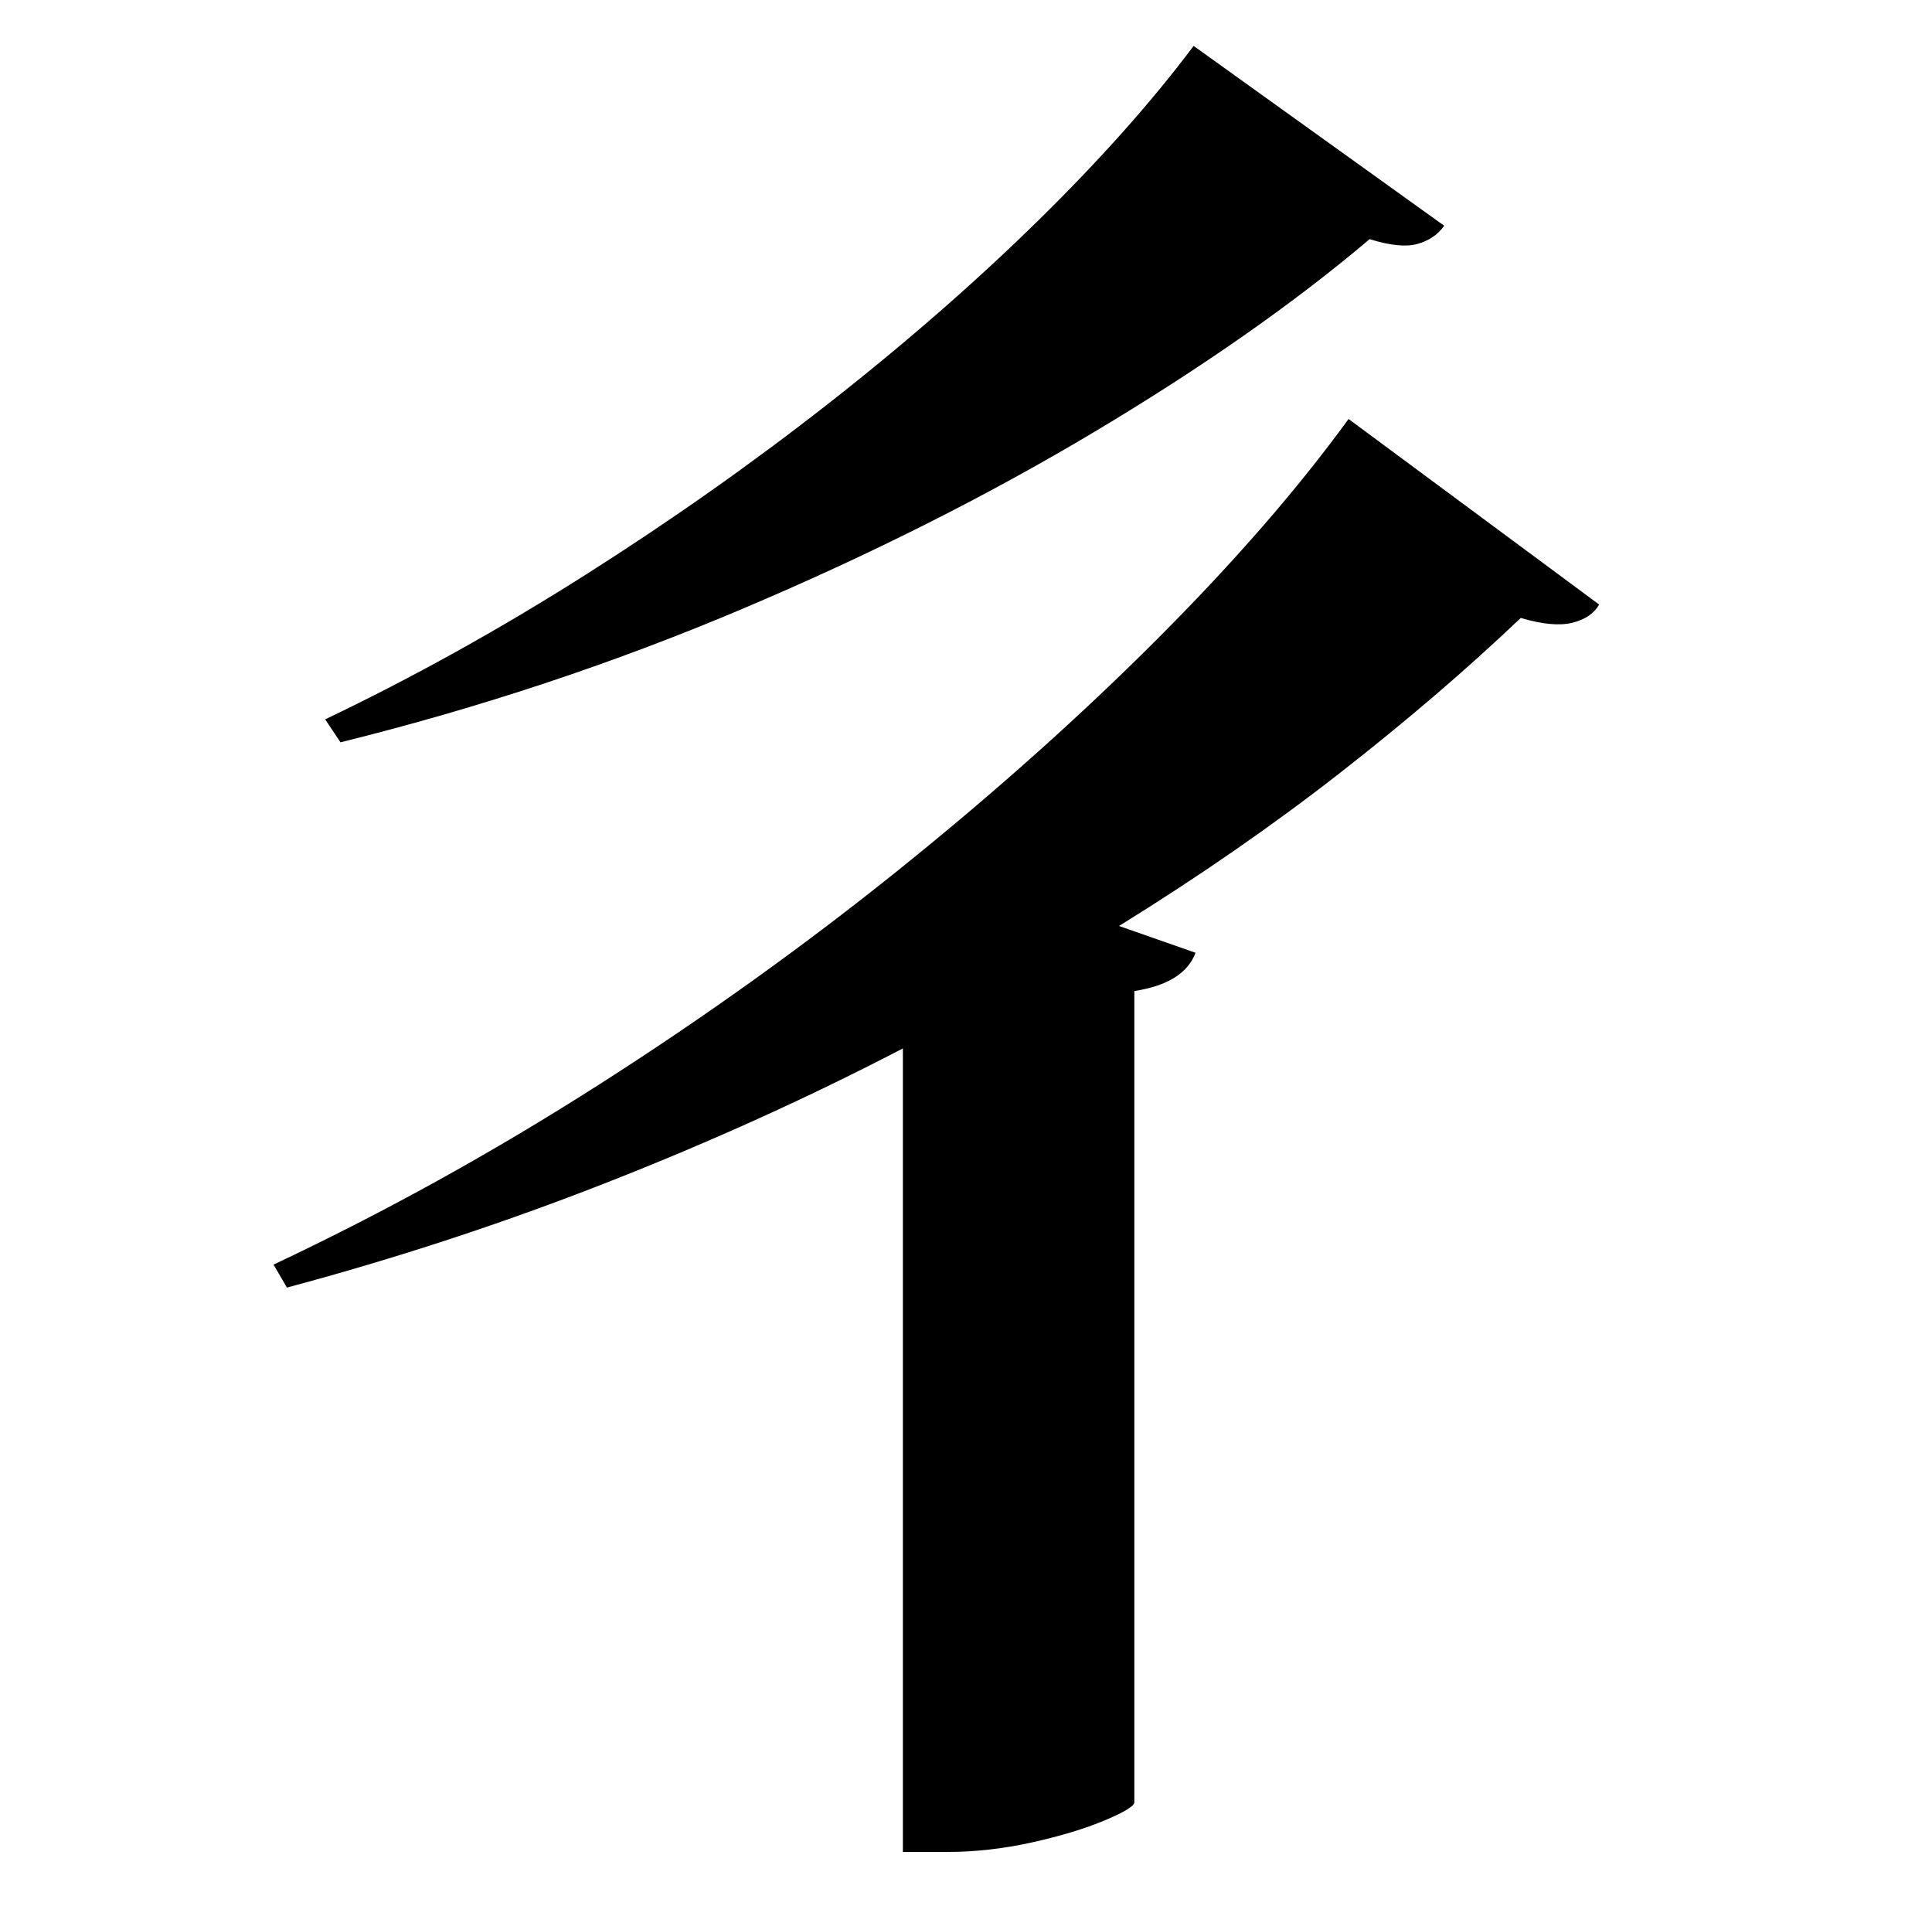 <?xml version="1.0" standalone="no"?>
<!DOCTYPE svg PUBLIC "-//W3C//DTD SVG 1.1//EN" "http://www.w3.org/Graphics/SVG/1.1/DTD/svg11.dtd" >
<svg xmlns="http://www.w3.org/2000/svg" xmlns:xlink="http://www.w3.org/1999/xlink" version="1.1" viewBox="-10 0 1010 1000">
   <path fill="currentColor"
d="M614 24l131 94q-5 7 -14 9.5t-25 -2.5q-59 50 -143.5 100.5t-185 93t-209.5 69.5l-8 -12q69 -33 136 -75.5t127 -89.5t109 -95t82 -92zM695 219l131 97q-4 7 -14 9.5t-27 -2.5q-42 40 -94.5 81t-115.5 80l40 14q-6 16 -32 20v424q0 3 -15.5 9.5t-38 11.5t-44.5 5h-23
v-420q-73 38 -154.5 70t-167.5 55l-7 -12q87 -41 170 -94t157 -112.5t134.5 -120t100.5 -115.5z" />
</svg>
